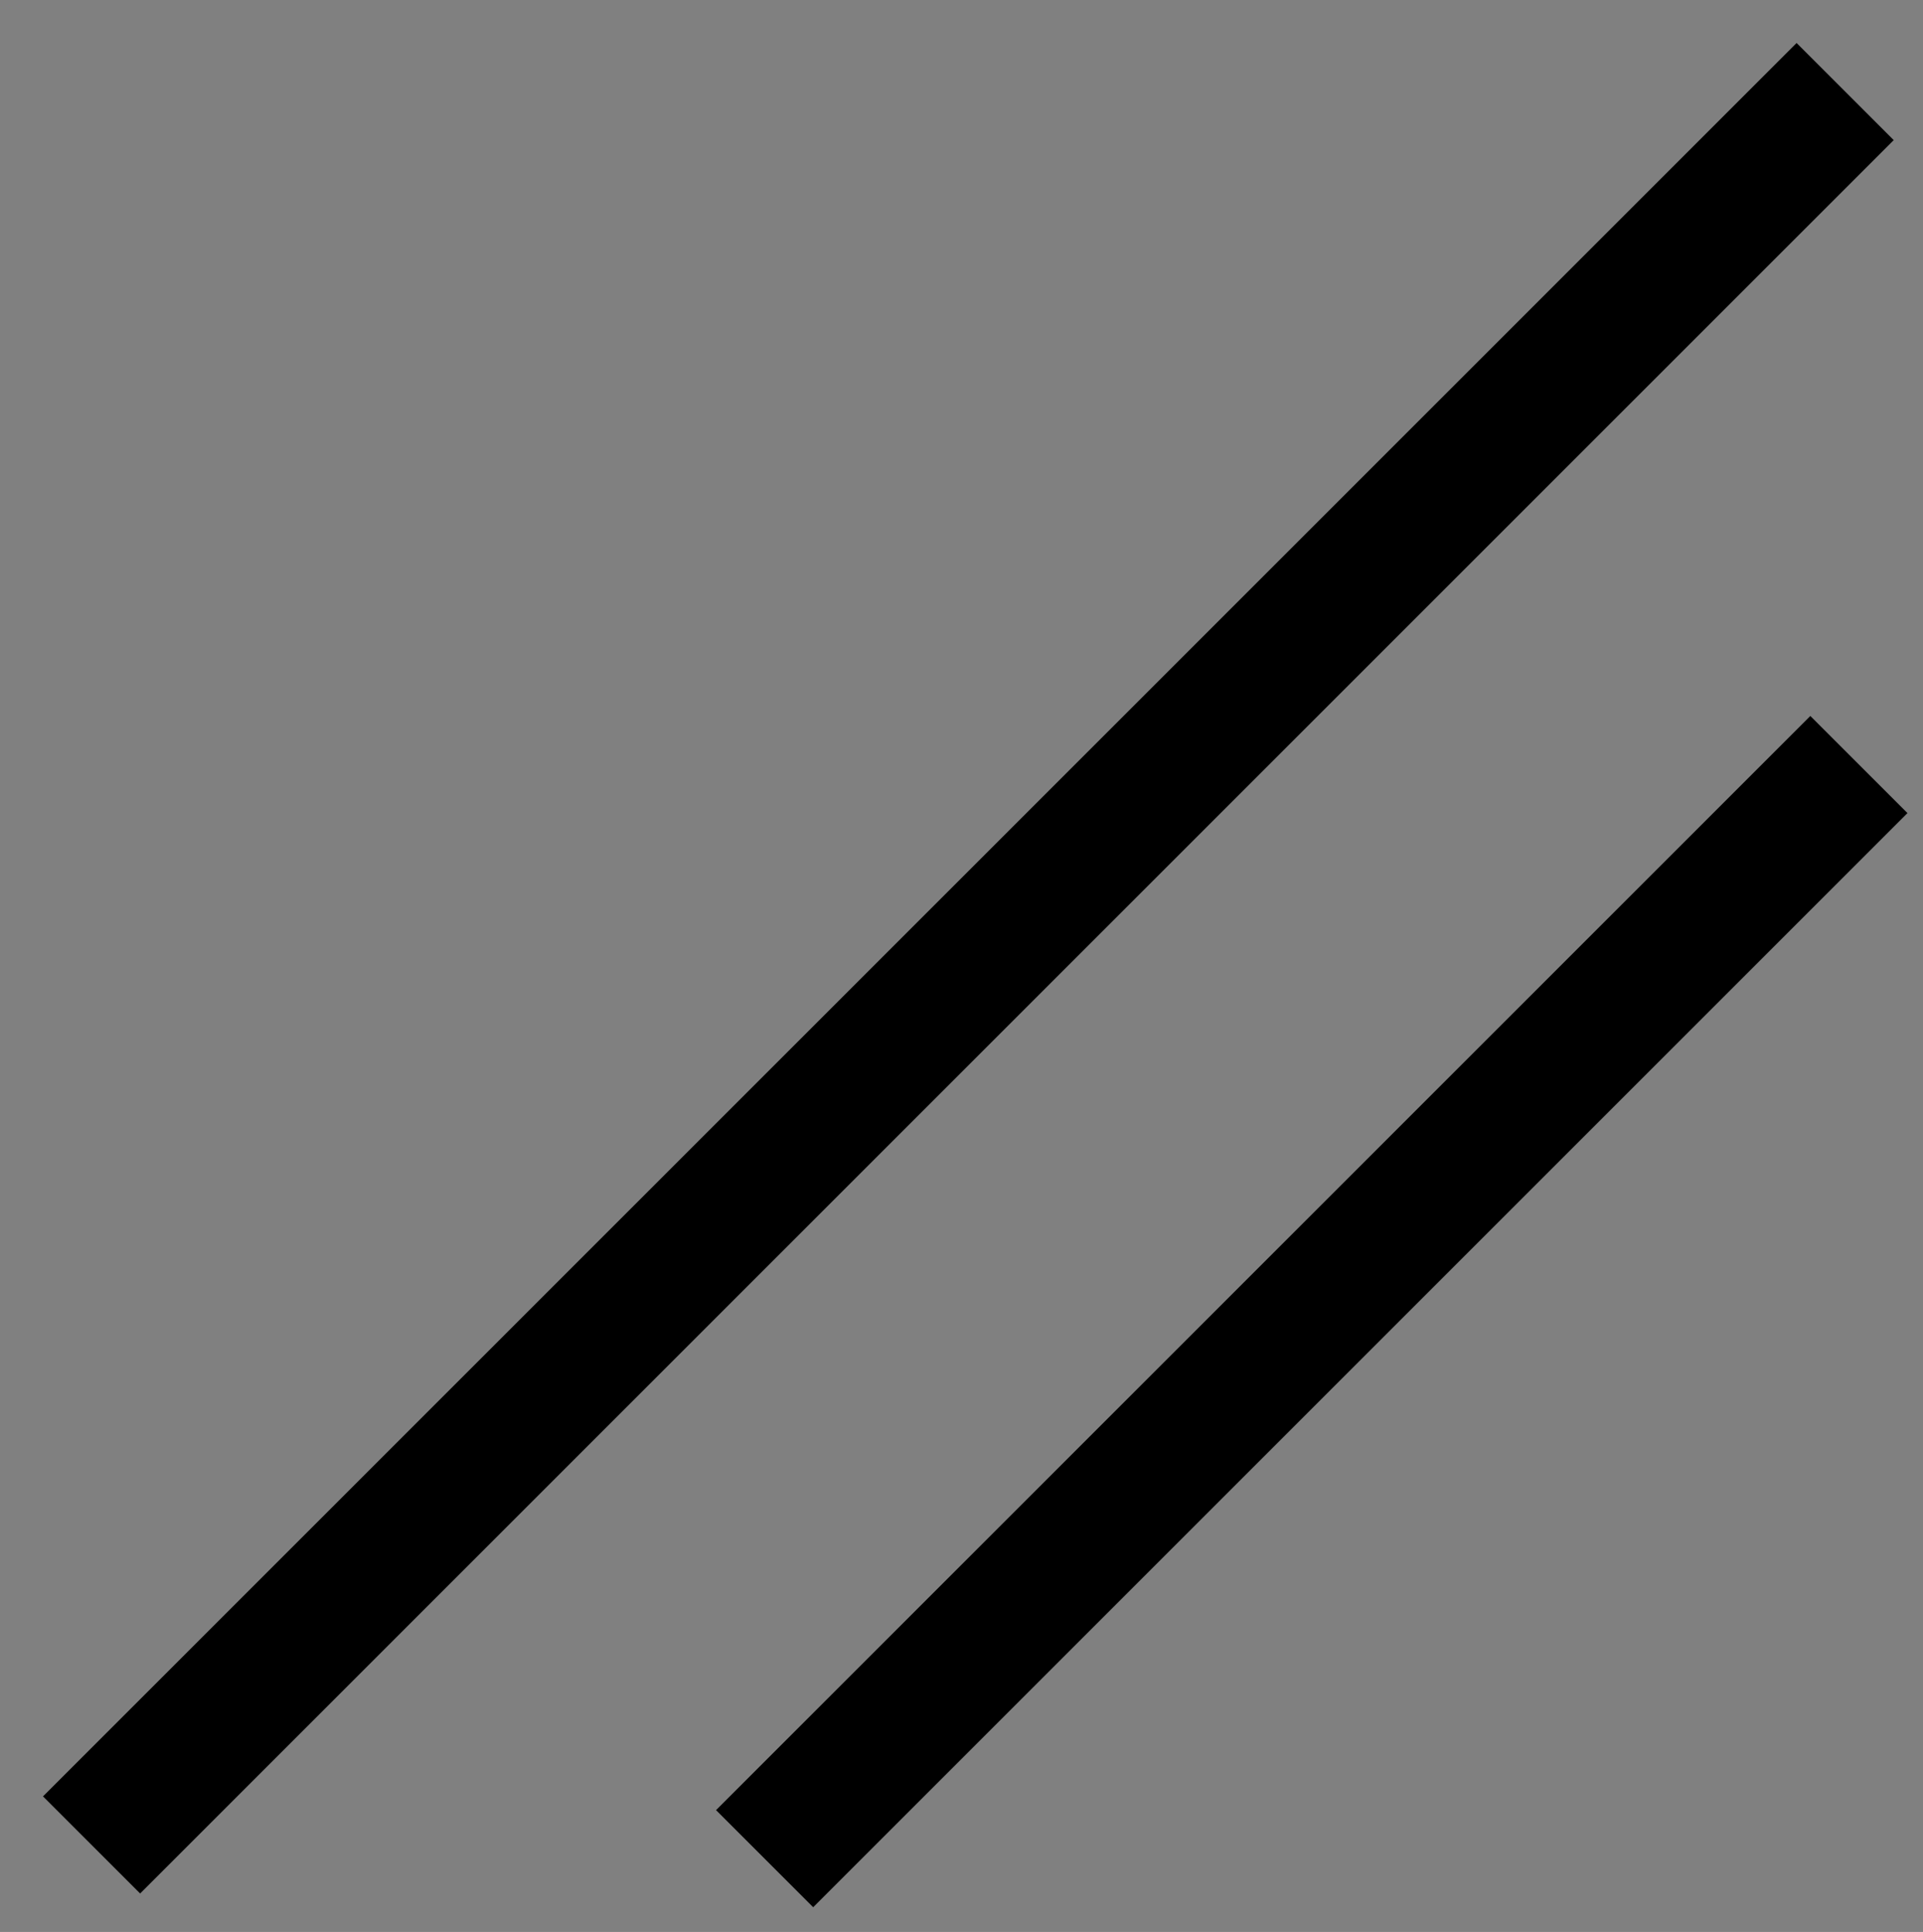 <svg xmlns="http://www.w3.org/2000/svg" viewBox="0 0 42 42.2"><rect x="0" y="0" width="42" height="42.2" fill="#808080" stroke="none"/><path d="M2 40.3L40.3 2M16.7 40.6l23.9-23.9" fill="#fff" stroke="#000" stroke-width="3" stroke-miterlimit="10"/></svg>
